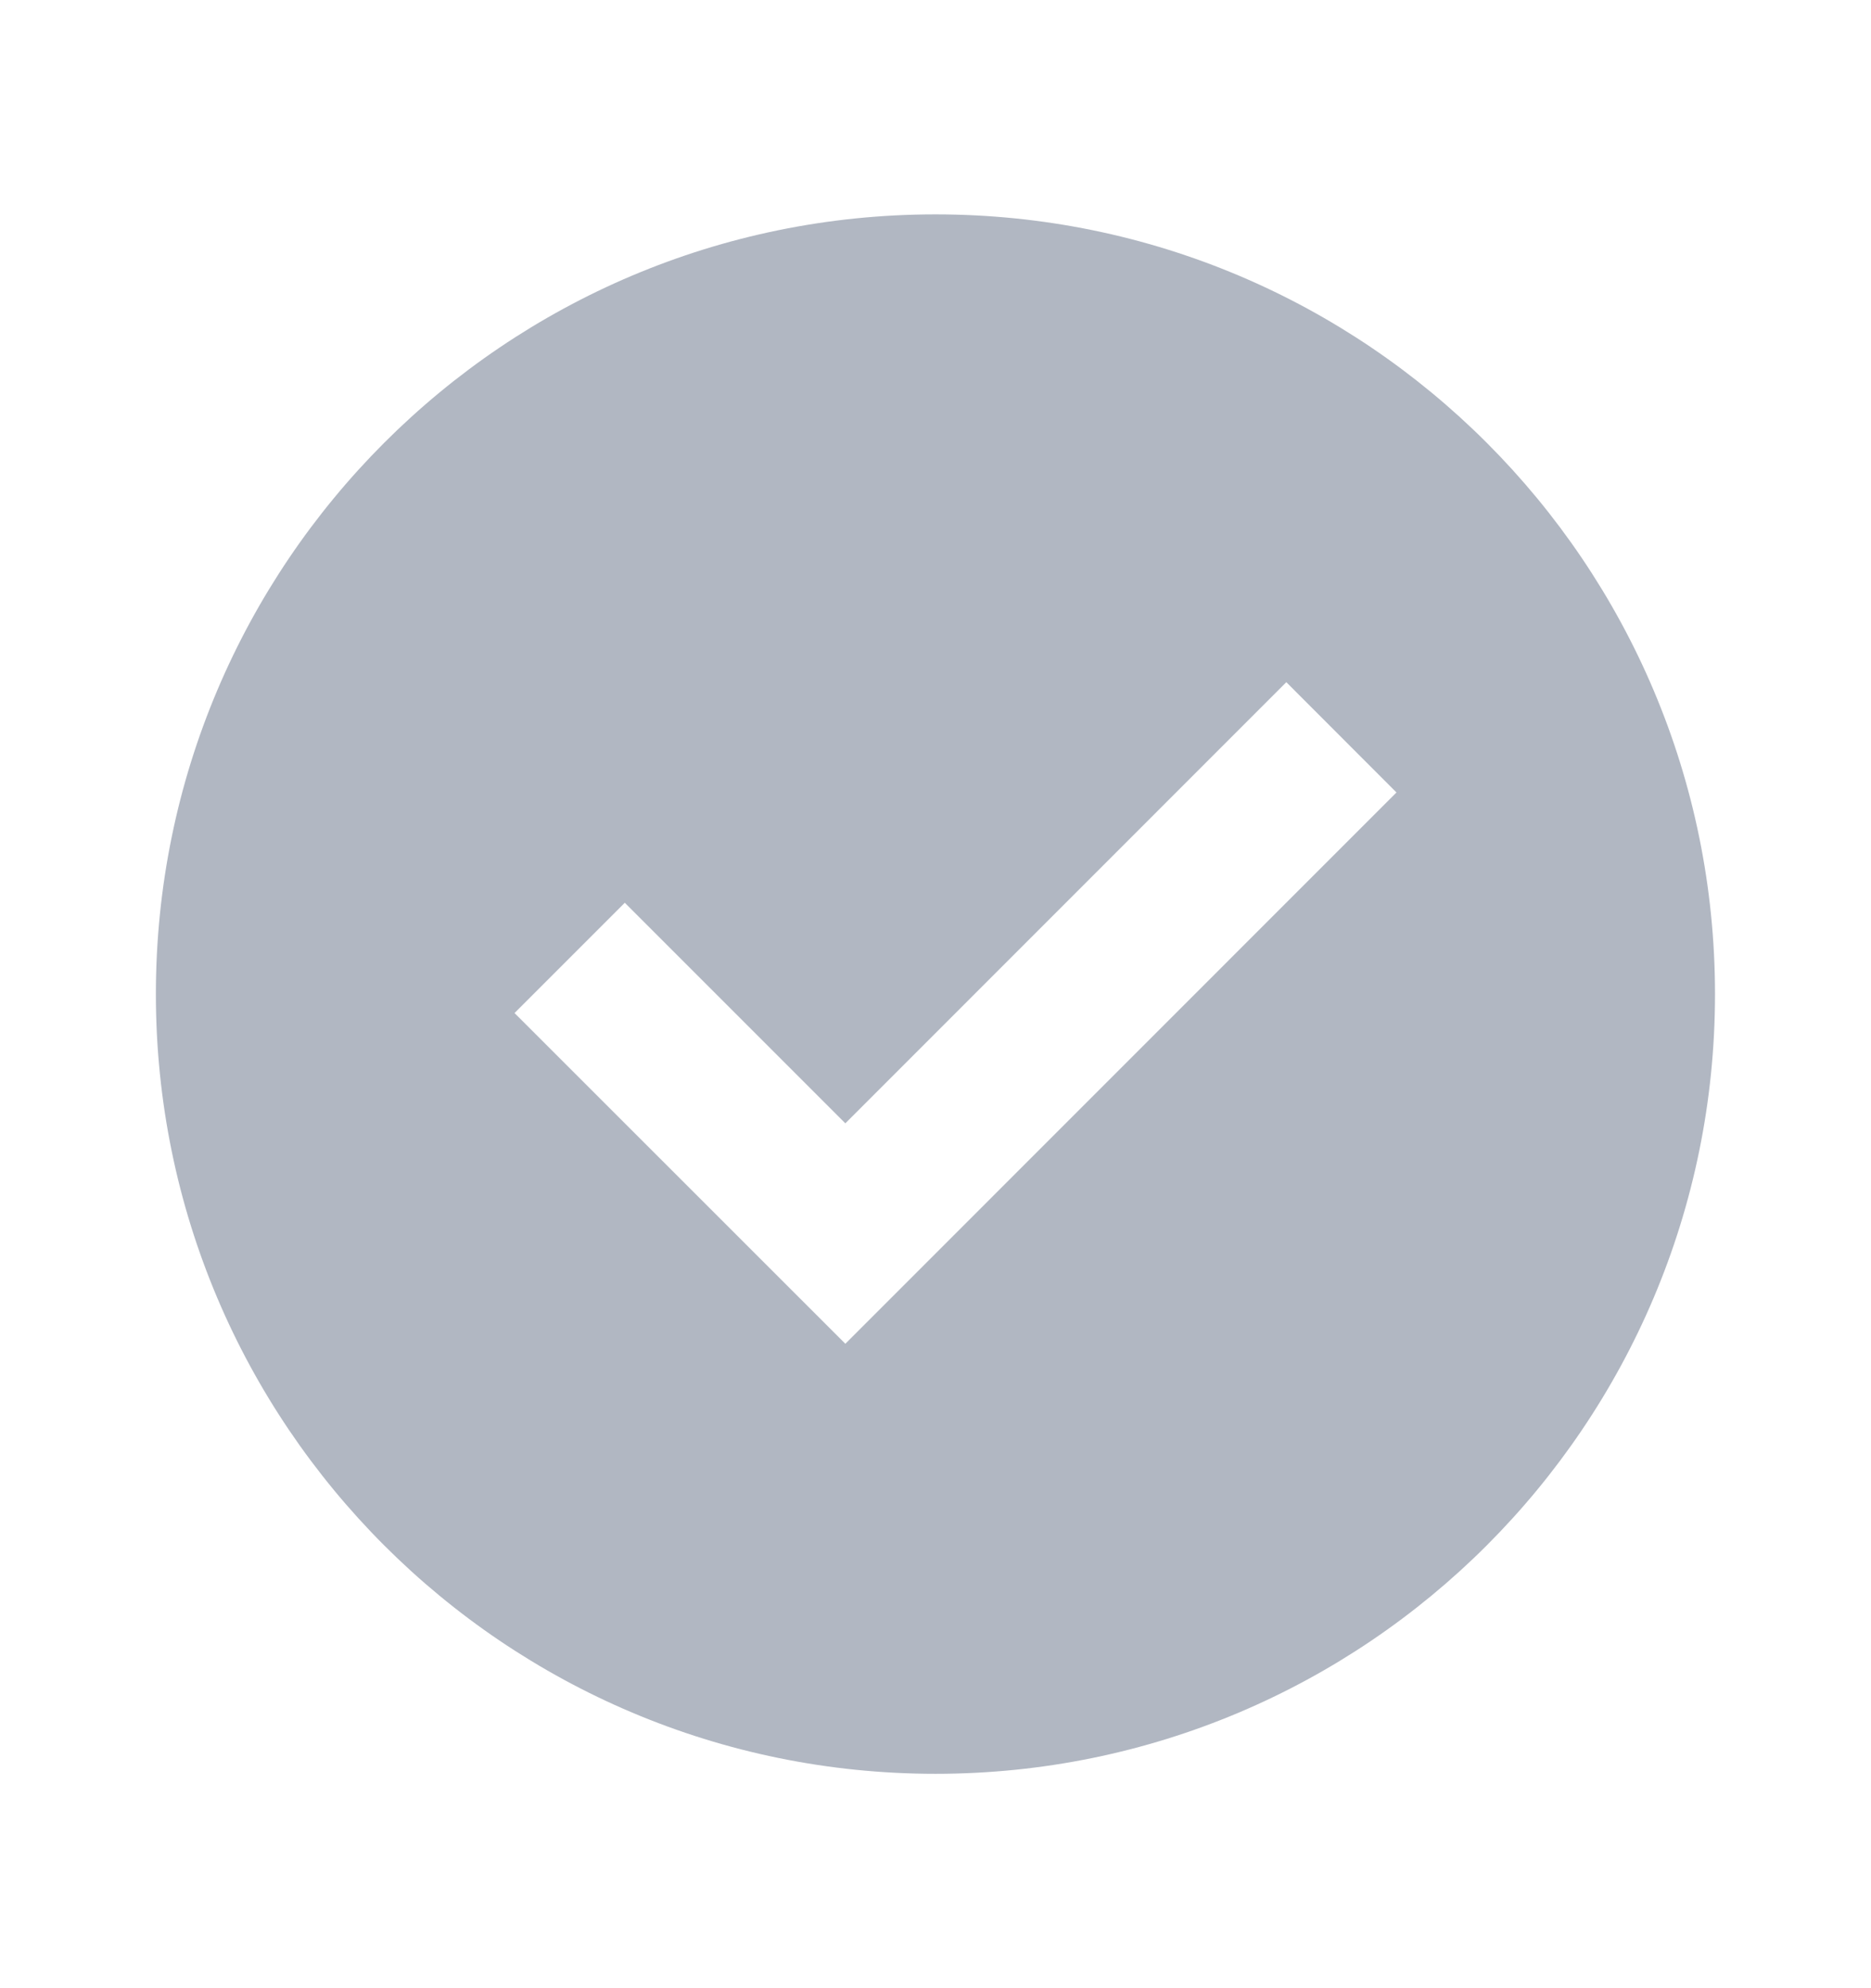 <svg width="16" height="17" viewBox="0 0 16 17" fill="none" xmlns="http://www.w3.org/2000/svg">
<g clip-path="url(#clip0_4245_15583)">
<path d="M8 15.167C4.318 15.167 1.333 12.182 1.333 8.5C1.333 4.818 4.318 1.833 8 1.833C11.682 1.833 14.666 4.818 14.666 8.5C14.666 12.182 11.682 15.167 8 15.167ZM7.229 11.49L11.942 6.776L11 5.833L7.229 9.605L5.343 7.719L4.4 8.662L7.229 11.49Z" fill="#B1B7C2"/>
</g>
<defs>
<clipPath id="clip0_4245_15583">
<rect width="16" height="16" fill="white" transform="translate(0 0.5)"/>
</clipPath>
</defs>
</svg>
